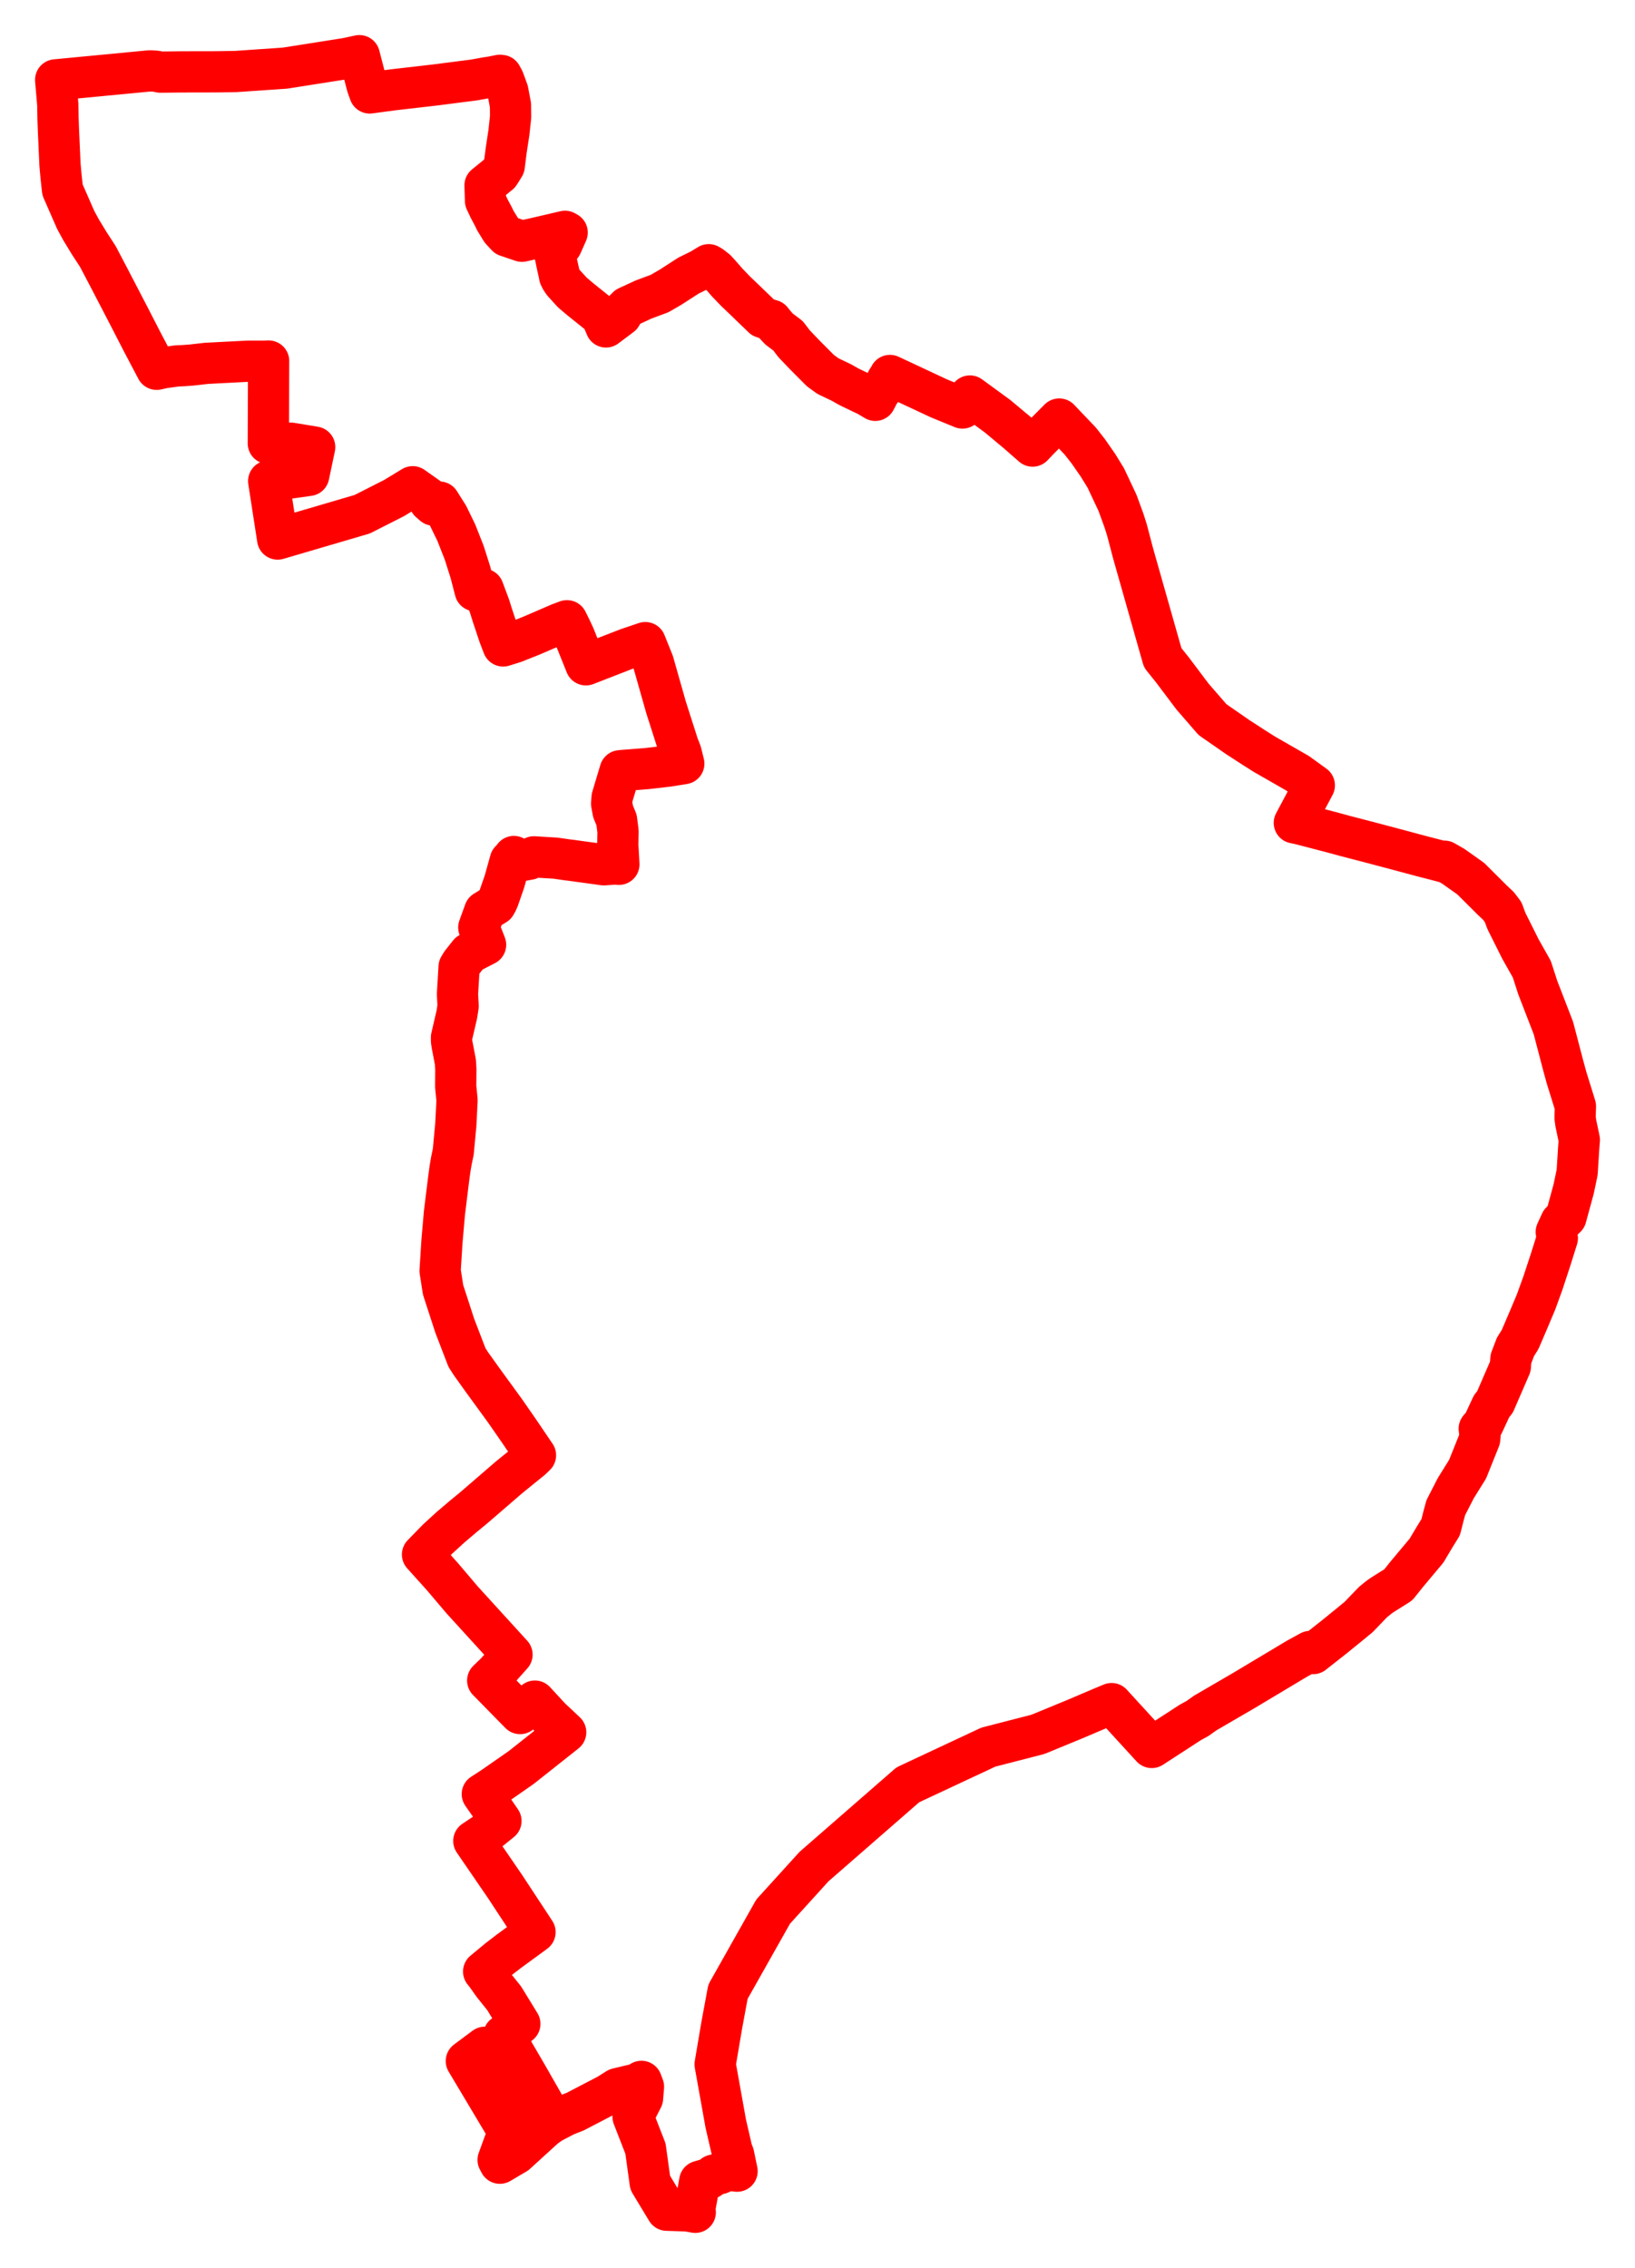 <svg width="146.853" height="203.712" xmlns="http://www.w3.org/2000/svg"><polygon points="5,7.174 5.19,9.402 5.211,10.638 5.25,11.712 5.388,14.786 5.481,15.83 5.614,17.049 6.8,19.757 7.292,20.66 8.03,21.873 8.783,23.027 9.762,24.89 11.603,28.433 12.762,30.689 14.07,33.171 14.68,33.034 15.938,32.862 16.483,32.843 17.218,32.788 18.536,32.637 22.28,32.443 23.736,32.443 24.127,32.429 24.101,39.828 26.136,39.808 28.264,40.16 27.73,42.701 24.132,43.21 24.939,48.419 32.535,46.188 35.398,44.735 37.068,43.72 38.455,44.699 38.587,45.057 38.943,45.368 39.472,45.098 40.248,46.329 40.985,47.846 41.694,49.645 42.259,51.429 42.68,53.054 43.402,52.927 43.967,54.44 44.221,55.251 44.82,57.052 45.191,58.02 46.177,57.712 47.736,57.093 50.237,56.014 50.924,55.756 51.289,56.49 51.58,57.116 52.626,59.715 56.387,58.252 57.961,57.721 58.683,59.517 59.824,63.537 60.918,66.959 61.167,67.586 61.417,68.591 59.976,68.82 58.144,69.031 55.882,69.209 55.699,69.23 54.98,71.625 54.934,72.18 55.063,72.887 55.378,73.645 55.511,74.667 55.488,75.894 55.504,76.181 55.586,77.635 55.324,77.603 54.23,77.676 51.184,77.258 50.976,77.236 49.895,77.08 47.953,76.964 47.538,77.176 46.963,77.283 46.545,77.193 46.157,76.933 45.943,77.264 45.834,77.305 45.304,79.198 44.775,80.722 44.653,81.002 44.513,81.252 43.529,81.854 43.004,83.307 43.057,83.438 43.614,84.862 42.146,85.622 41.439,86.515 41.237,86.847 41.09,89.291 41.148,90.377 41.025,91.151 40.553,93.18 40.552,93.48 40.601,93.816 40.905,95.403 40.942,96.044 40.931,97.597 41.051,98.833 40.941,101.007 40.712,103.452 40.536,104.293 40.415,105.008 40.286,105.976 39.917,108.967 39.697,111.499 39.644,112.329 39.53,114.147 39.795,115.849 40.847,119.085 41.945,121.94 42.304,122.497 43.355,123.967 45.359,126.72 46.628,128.549 48.096,130.715 47.74,131.058 45.711,132.705 42.547,135.436 41.579,136.233 40.46,137.184 39.288,138.256 37.949,139.63 39.735,141.615 41.508,143.704 45.987,148.62 44.568,150.208 43.805,150.95 46.714,153.913 48.043,152.796 49.426,154.295 50.809,155.595 46.825,158.752 44.272,160.53 43.32,161.147 44.193,162.394 44.995,163.564 43.837,164.501 42.558,165.356 45.37,169.46 48.054,173.545 48.019,173.572 45.713,175.26 44.772,175.984 43.44,177.087 43.691,177.401 44.297,178.257 45.284,179.489 46.691,181.786 45.25,182.815 47.315,186.356 48.229,187.956 48.965,189.242 48.044,189.834 47.473,190.405 43.549,183.888 41.886,185.126 45.815,191.714 45.446,192.072 44.74,194.005 44.898,194.302 46.346,193.448 48.927,191.096 49.503,190.686 50.79,190.014 51.673,189.665 54.587,188.147 55.454,187.602 57.218,187.182 57.615,186.952 57.796,187.431 57.711,188.466 56.859,190.123 57.977,192.995 58.4,196.057 58.736,196.616 58.769,196.671 59.889,198.525 61.734,198.586 62.447,198.712 62.389,198.465 62.85,195.926 63.712,195.674 63.942,195.514 64.106,195.374 64.655,195.238 65.393,194.924 66.202,195.017 65.891,193.526 65.741,193.146 65.185,190.742 64.232,185.42 64.825,181.922 65.385,178.899 69.443,171.703 73.116,167.657 81.539,160.315 88.771,156.93 93.225,155.782 96.578,154.402 98.914,153.406 99.842,153.019 103.448,156.96 106.908,154.713 107.55,154.362 108.245,153.868 111.765,151.818 116.487,148.991 117.684,148.335 117.939,148.527 119.514,147.287 119.852,147.02 121.416,145.748 121.669,145.538 122.027,145.245 123.322,143.899 123.848,143.472 124.132,143.271 125.594,142.351 125.648,142.283 126.326,141.433 128.132,139.274 128.834,138.091 129.401,137.176 129.644,136.209 129.857,135.421 130.756,133.669 131.818,131.961 132.901,129.262 132.936,128.921 132.862,128.329 133.23,127.9 133.974,126.302 134.273,125.937 135.656,122.746 135.704,122.062 136.117,120.978 136.534,120.315 137.355,118.397 137.968,116.94 138.586,115.233 139.275,113.138 139.877,111.221 139.781,110.658 140.192,109.763 140.654,109.33 141.345,106.787 141.658,105.302 141.793,103.136 141.853,102.384 141.54,100.896 141.47,100.408 141.502,99.369 140.708,96.812 140.389,95.645 139.525,92.344 138.118,88.703 137.586,87.057 136.565,85.246 135.302,82.718 135.007,81.92 134.591,81.375 134.044,80.858 132.103,78.924 130.538,77.813 129.734,77.353 129.659,77.416 129.273,77.311 127.681,76.901 125.647,76.355 123.006,75.655 120.807,75.084 119.551,74.743 116.732,74.009 116.255,73.911 118.05,70.542 116.561,69.464 113.569,67.748 112.568,67.114 111.143,66.189 108.907,64.638 107.106,62.562 105.287,60.144 104.433,59.083 101.76,49.658 101.226,47.621 100.969,46.803 100.378,45.179 99.326,42.943 98.624,41.798 97.746,40.535 97.034,39.626 95.139,37.637 93.292,39.495 92.747,40.069 91.329,38.827 89.582,37.371 87.116,35.57 87.05,35.664 86.953,35.753 86.447,36.65 84.34,35.785 79.936,33.725 79.846,33.902 79.712,34.091 79.636,34.226 79.423,34.69 78.789,35.511 78.833,35.546 78.616,35.958 77.932,35.549 76.394,34.813 76.164,34.695 75.598,34.371 74.369,33.783 73.688,33.291 72.317,31.914 71.323,30.874 70.782,30.163 69.975,29.554 69.651,29.207 69.296,28.765 68.949,28.661 68.515,28.514 66.843,26.897 66.07,26.161 65.329,25.388 64.607,24.564 64.294,24.229 63.857,23.891 63.656,23.777 62.926,24.221 61.843,24.753 60.236,25.791 59.246,26.366 57.798,26.905 56.355,27.572 56.075,27.85 55.795,28.341 54.43,29.366 54.026,28.405 52.166,26.915 51.418,26.283 50.581,25.367 50.379,25.063 50.26,24.812 50.214,24.551 50.087,24.003 49.822,22.738 50.441,22.017 50.942,20.887 50.749,20.777 48.807,21.231 46.882,21.67 45.513,21.206 45.017,20.67 44.478,19.792 44.31,19.437 43.939,18.742 43.609,18.041 43.566,16.65 44.849,15.61 44.984,15.403 45.289,14.906 45.462,13.532 45.712,11.89 45.863,10.492 45.85,9.445 45.61,8.173 45.237,7.156 45.031,6.78 44.896,6.764 44.178,6.909 43.674,6.984 42.607,7.18 39.143,7.625 35.282,8.071 33.208,8.35 32.974,7.694 32.274,5 31.103,5.253 25.595,6.12 21.182,6.423 19.384,6.451 16.311,6.457 14.412,6.479 14,6.395 13.465,6.365 5.331,7.143 5,7.174" stroke="red" stroke-width="3.704px" fill="none" stroke-linejoin="round" vector-effect="non-scaling-stroke"></polygon></svg>